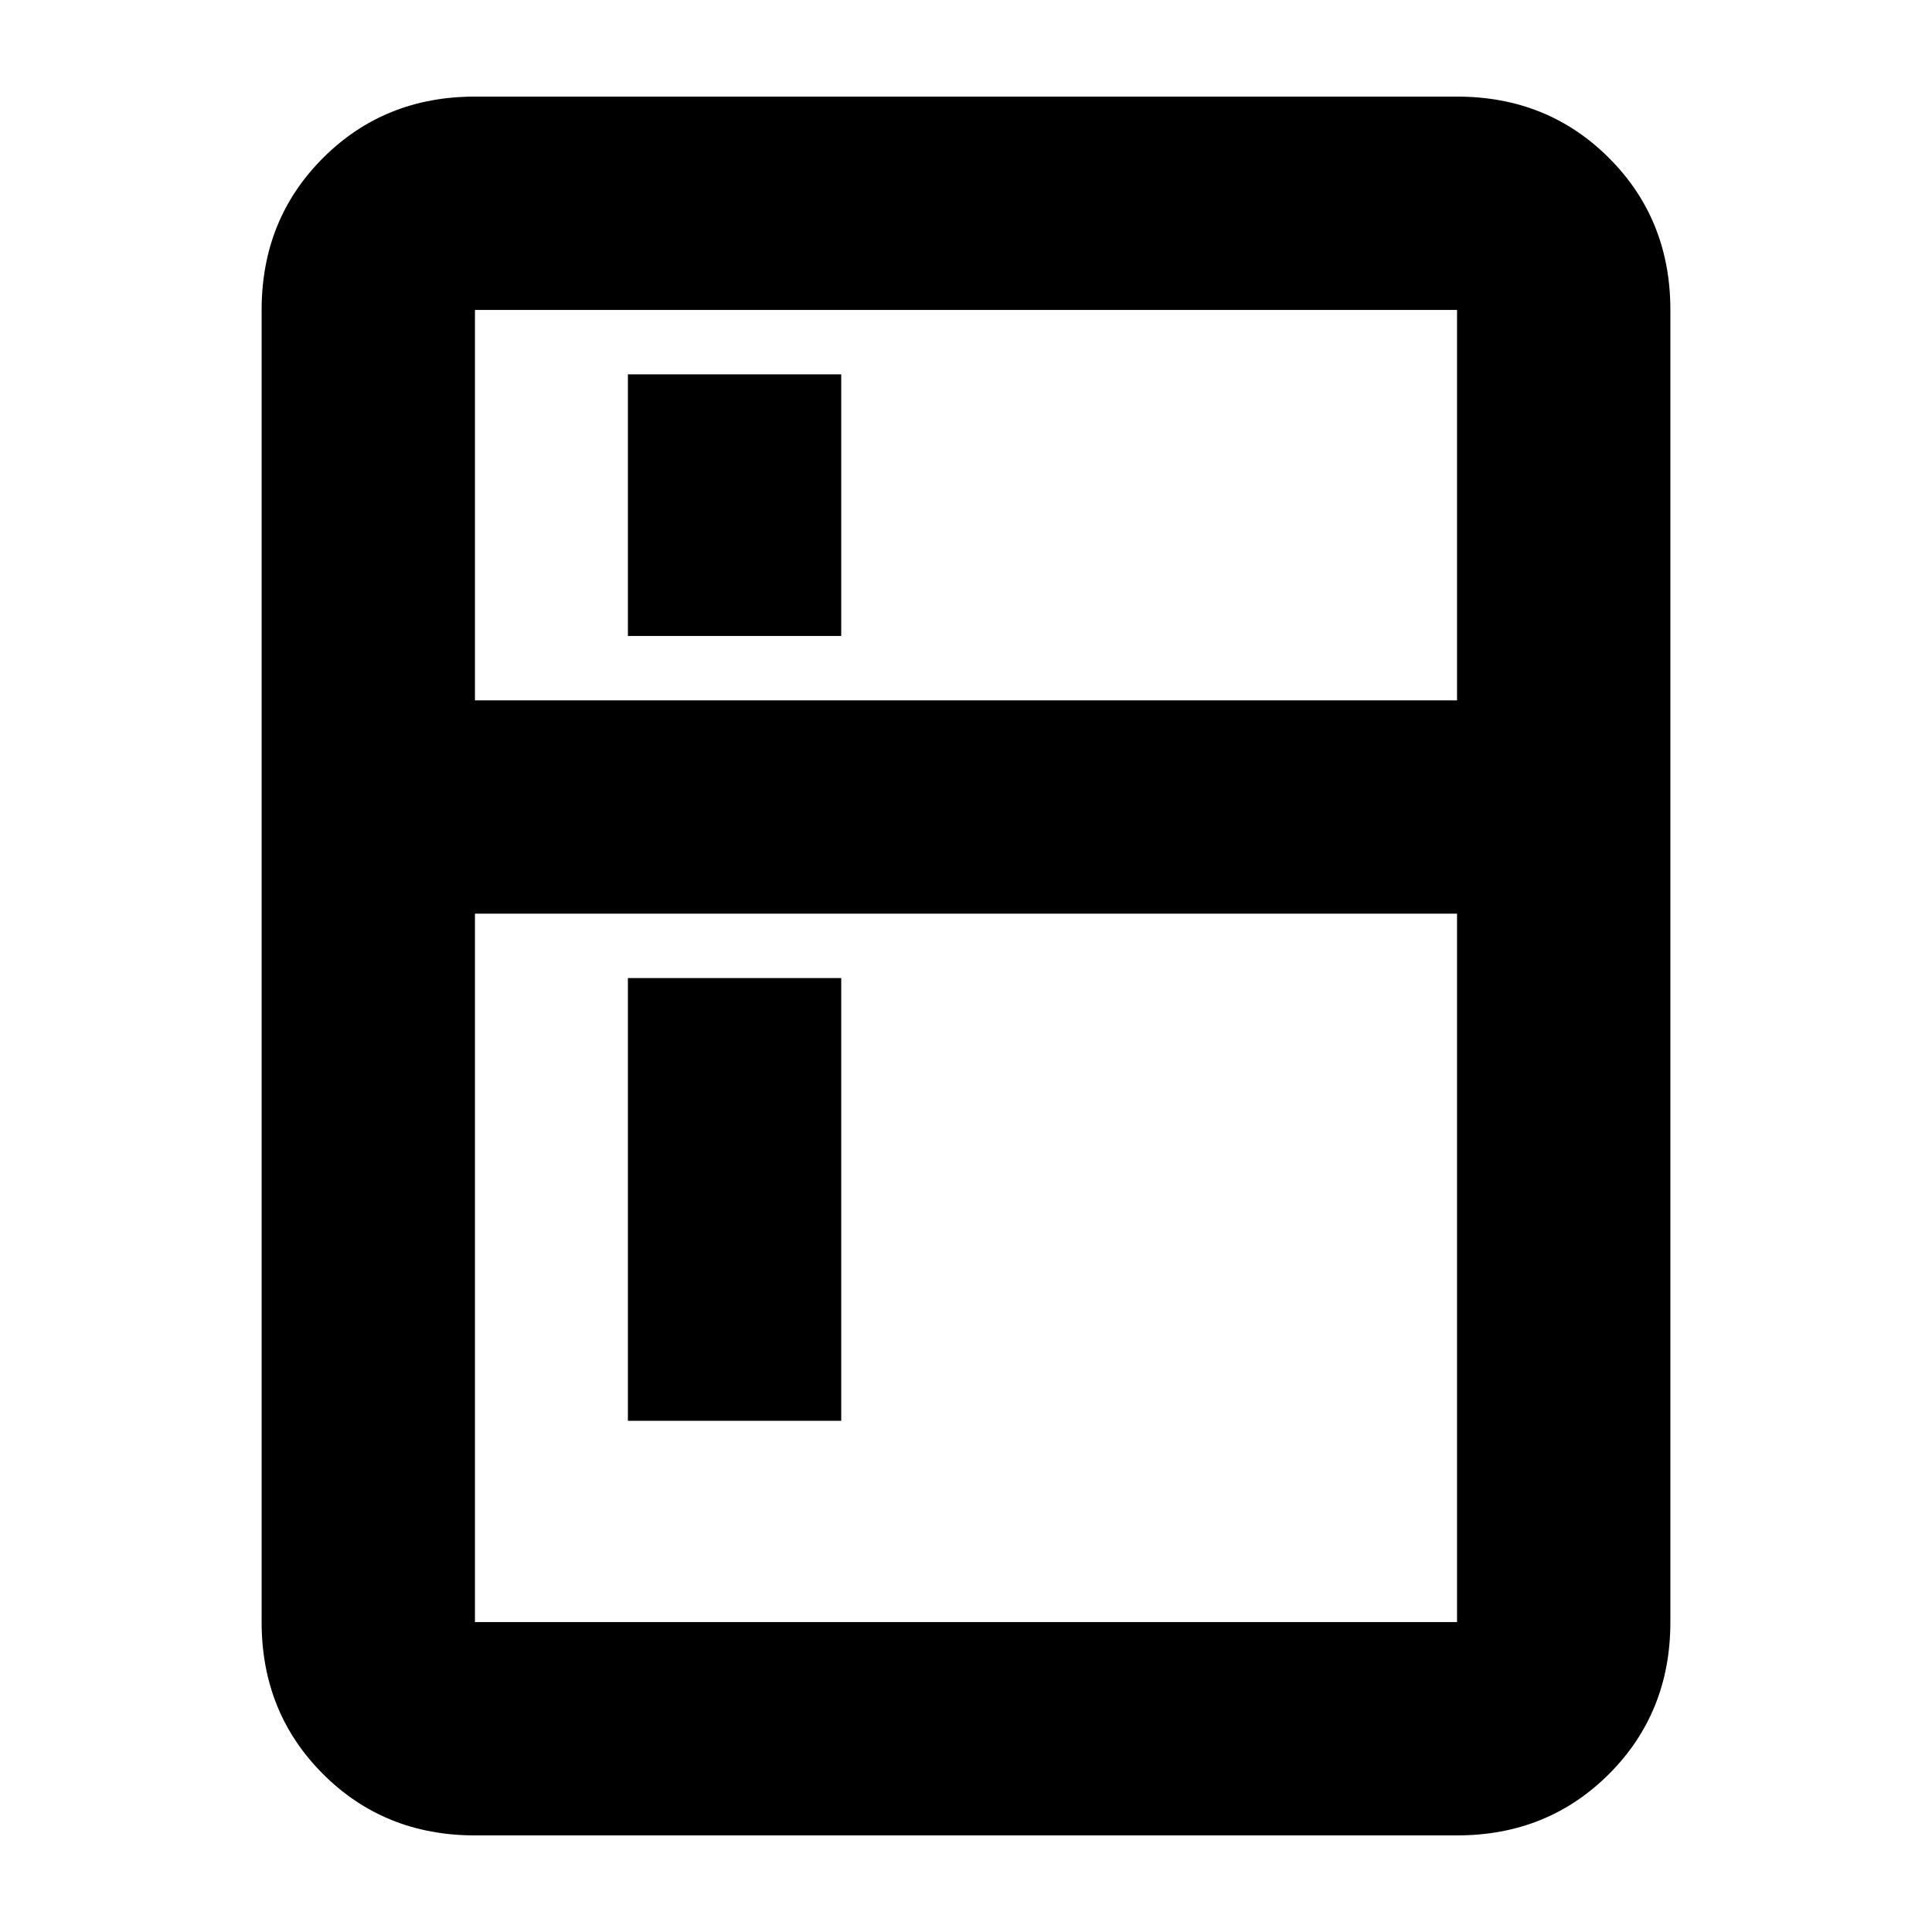 <svg xmlns="http://www.w3.org/2000/svg" height="24" viewBox="0 -960 960 960" width="24"><path d="M312-644v-130h106v130H312Zm0 390v-220h106v220H312ZM236-48q-45 0-75.5-30.5T130-154v-652q0-45 30.5-75.5T236-912h488q45 0 75.5 30.5T830-806v652q0 45-30.5 75.5T724-48H236Zm0-106h488v-352H236v352Zm0-458h488v-194H236v194Z"/></svg>